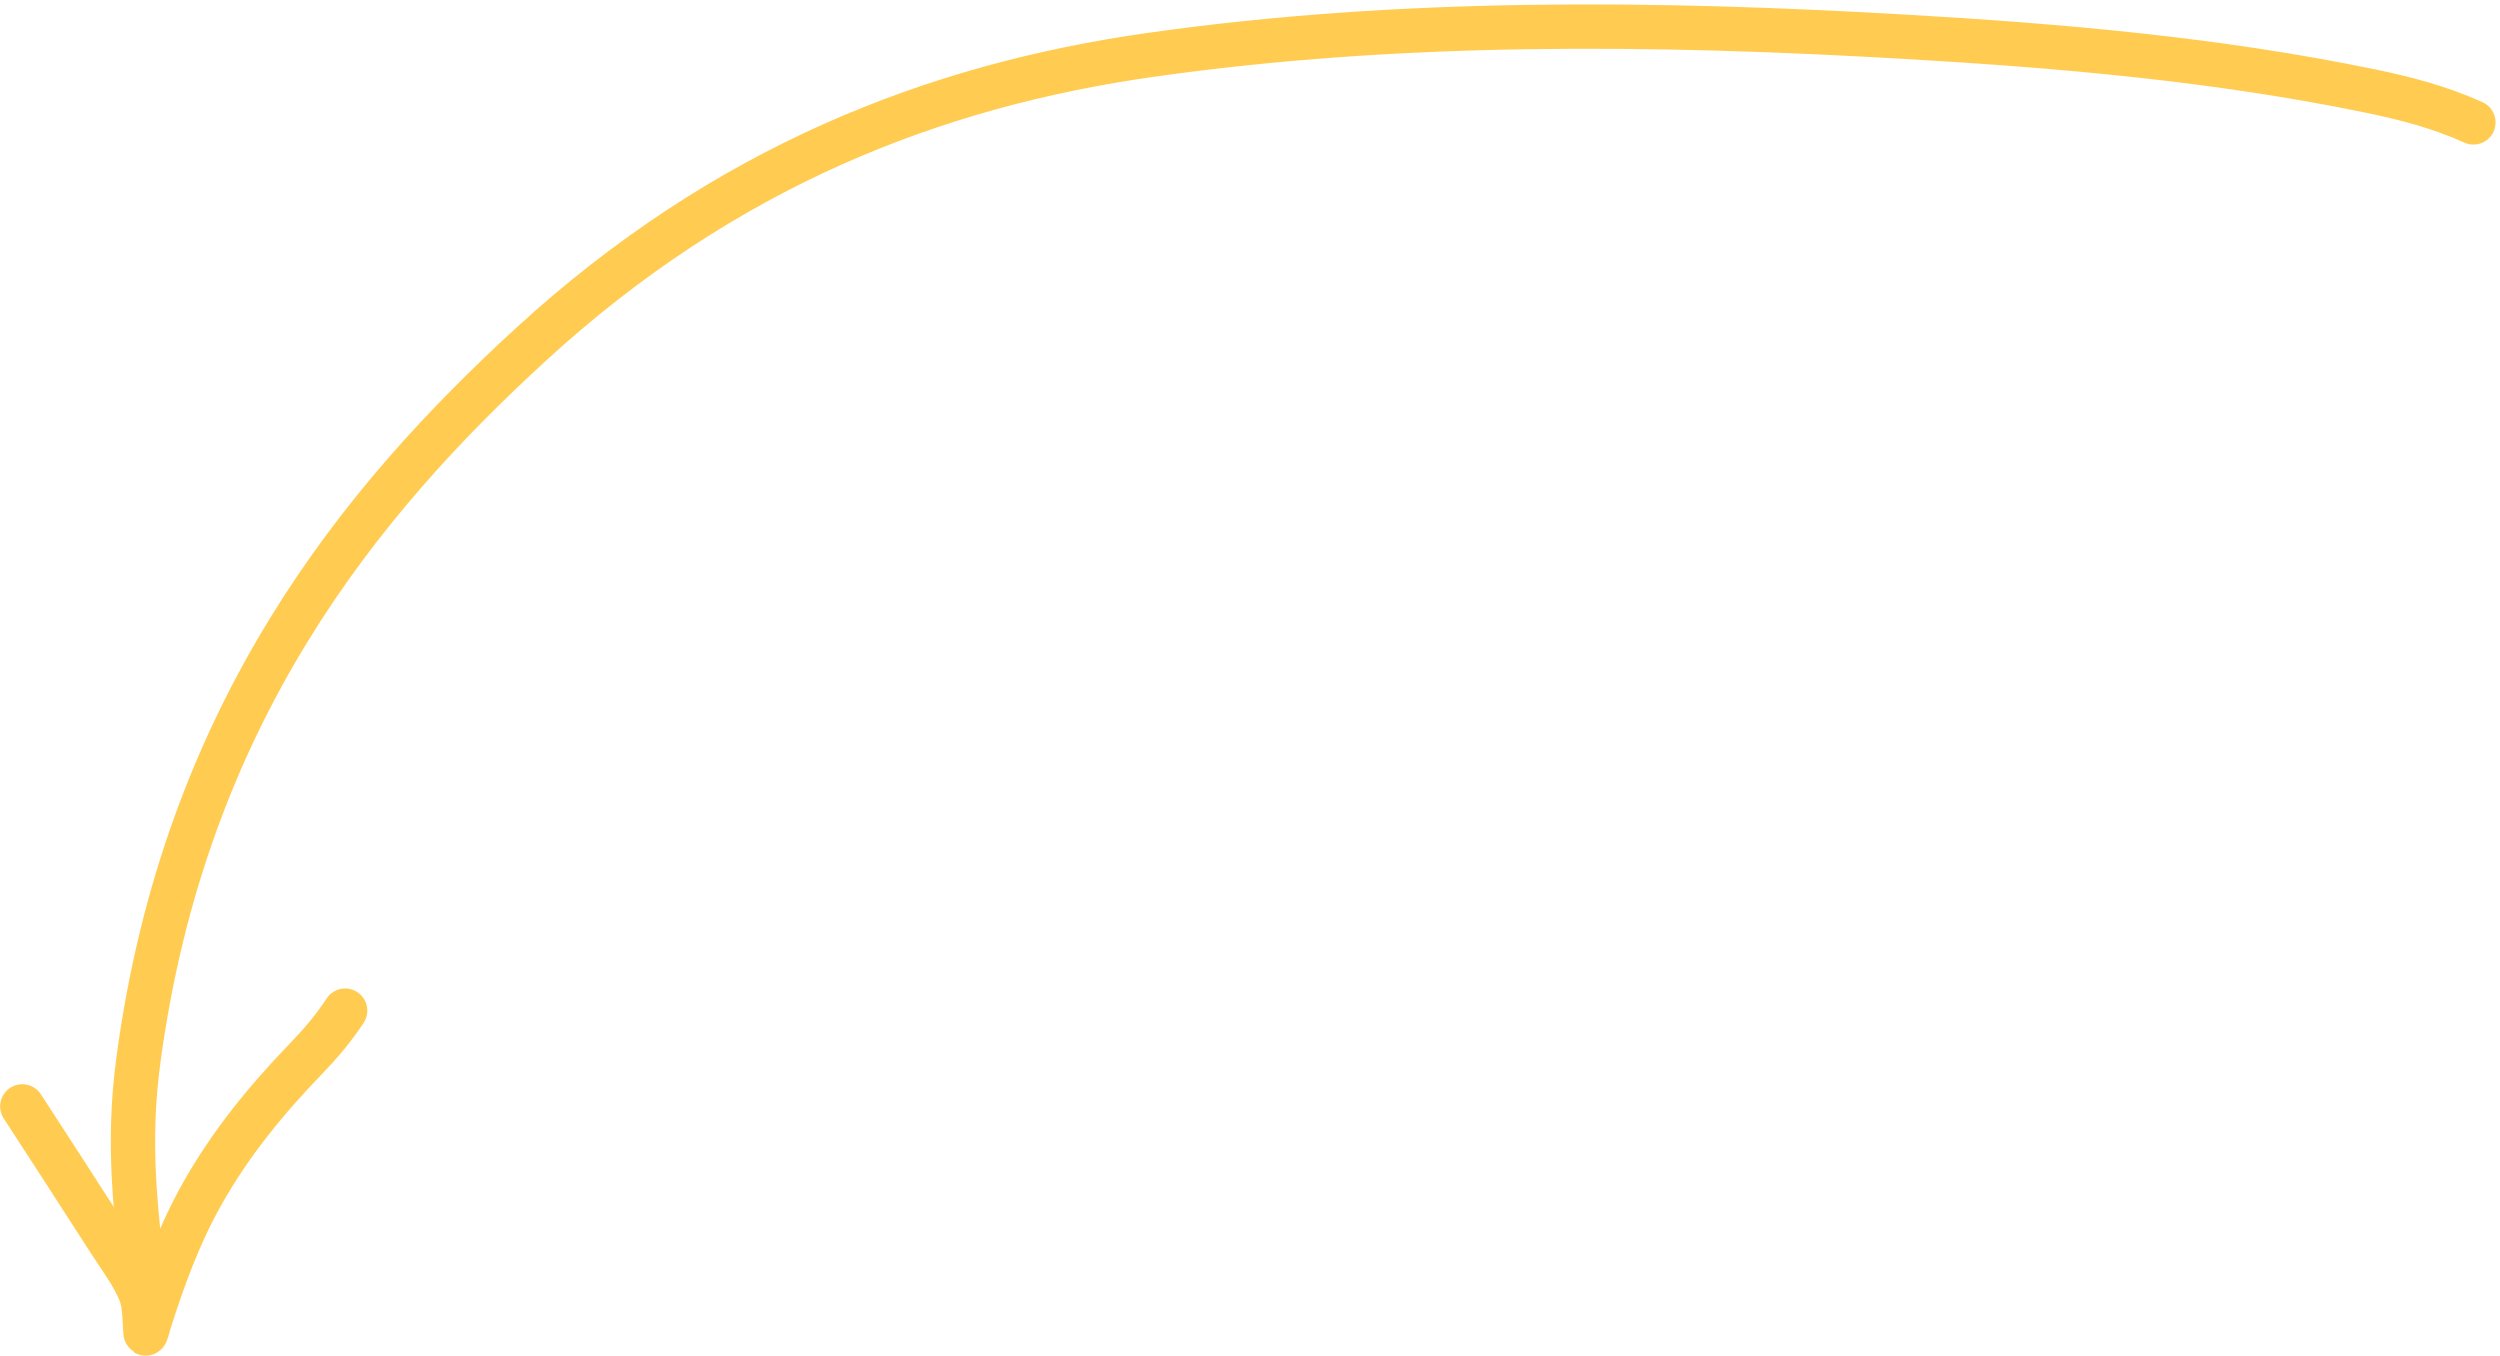 <svg width="282" height="153" viewBox="0 0 282 153" fill="none" xmlns="http://www.w3.org/2000/svg">
<path d="M279 13.807C275.183 12.078 271.291 11.076 267.383 10.269C249.968 6.674 232.368 5.159 214.858 4.144C186.578 2.505 158.041 2.187 129.813 6.185C105.439 9.638 81.775 18.763 59.853 38.88C40.928 56.247 20.846 80.311 15.601 119.655C14.379 128.818 15.235 136.125 16.269 144.955L16.274 145" stroke="#FFCC51" stroke-width="5" stroke-linecap="round"/>
<path d="M2.517 124.799C5.035 128.682 9.588 135.688 12.249 139.848C13.356 141.579 15.01 143.775 15.811 145.786C16.17 146.688 16.247 147.595 16.304 148.547C16.34 149.142 16.375 149.736 16.411 150.33C16.437 150.761 16.729 149.515 16.86 149.1C18.427 144.147 20.185 139.338 22.761 134.743C25.94 129.073 29.975 124.12 34.535 119.4C36.212 117.664 37.629 115.981 38.933 114" stroke="#FFCC51" stroke-width="5" stroke-linecap="round"/>
</svg>
